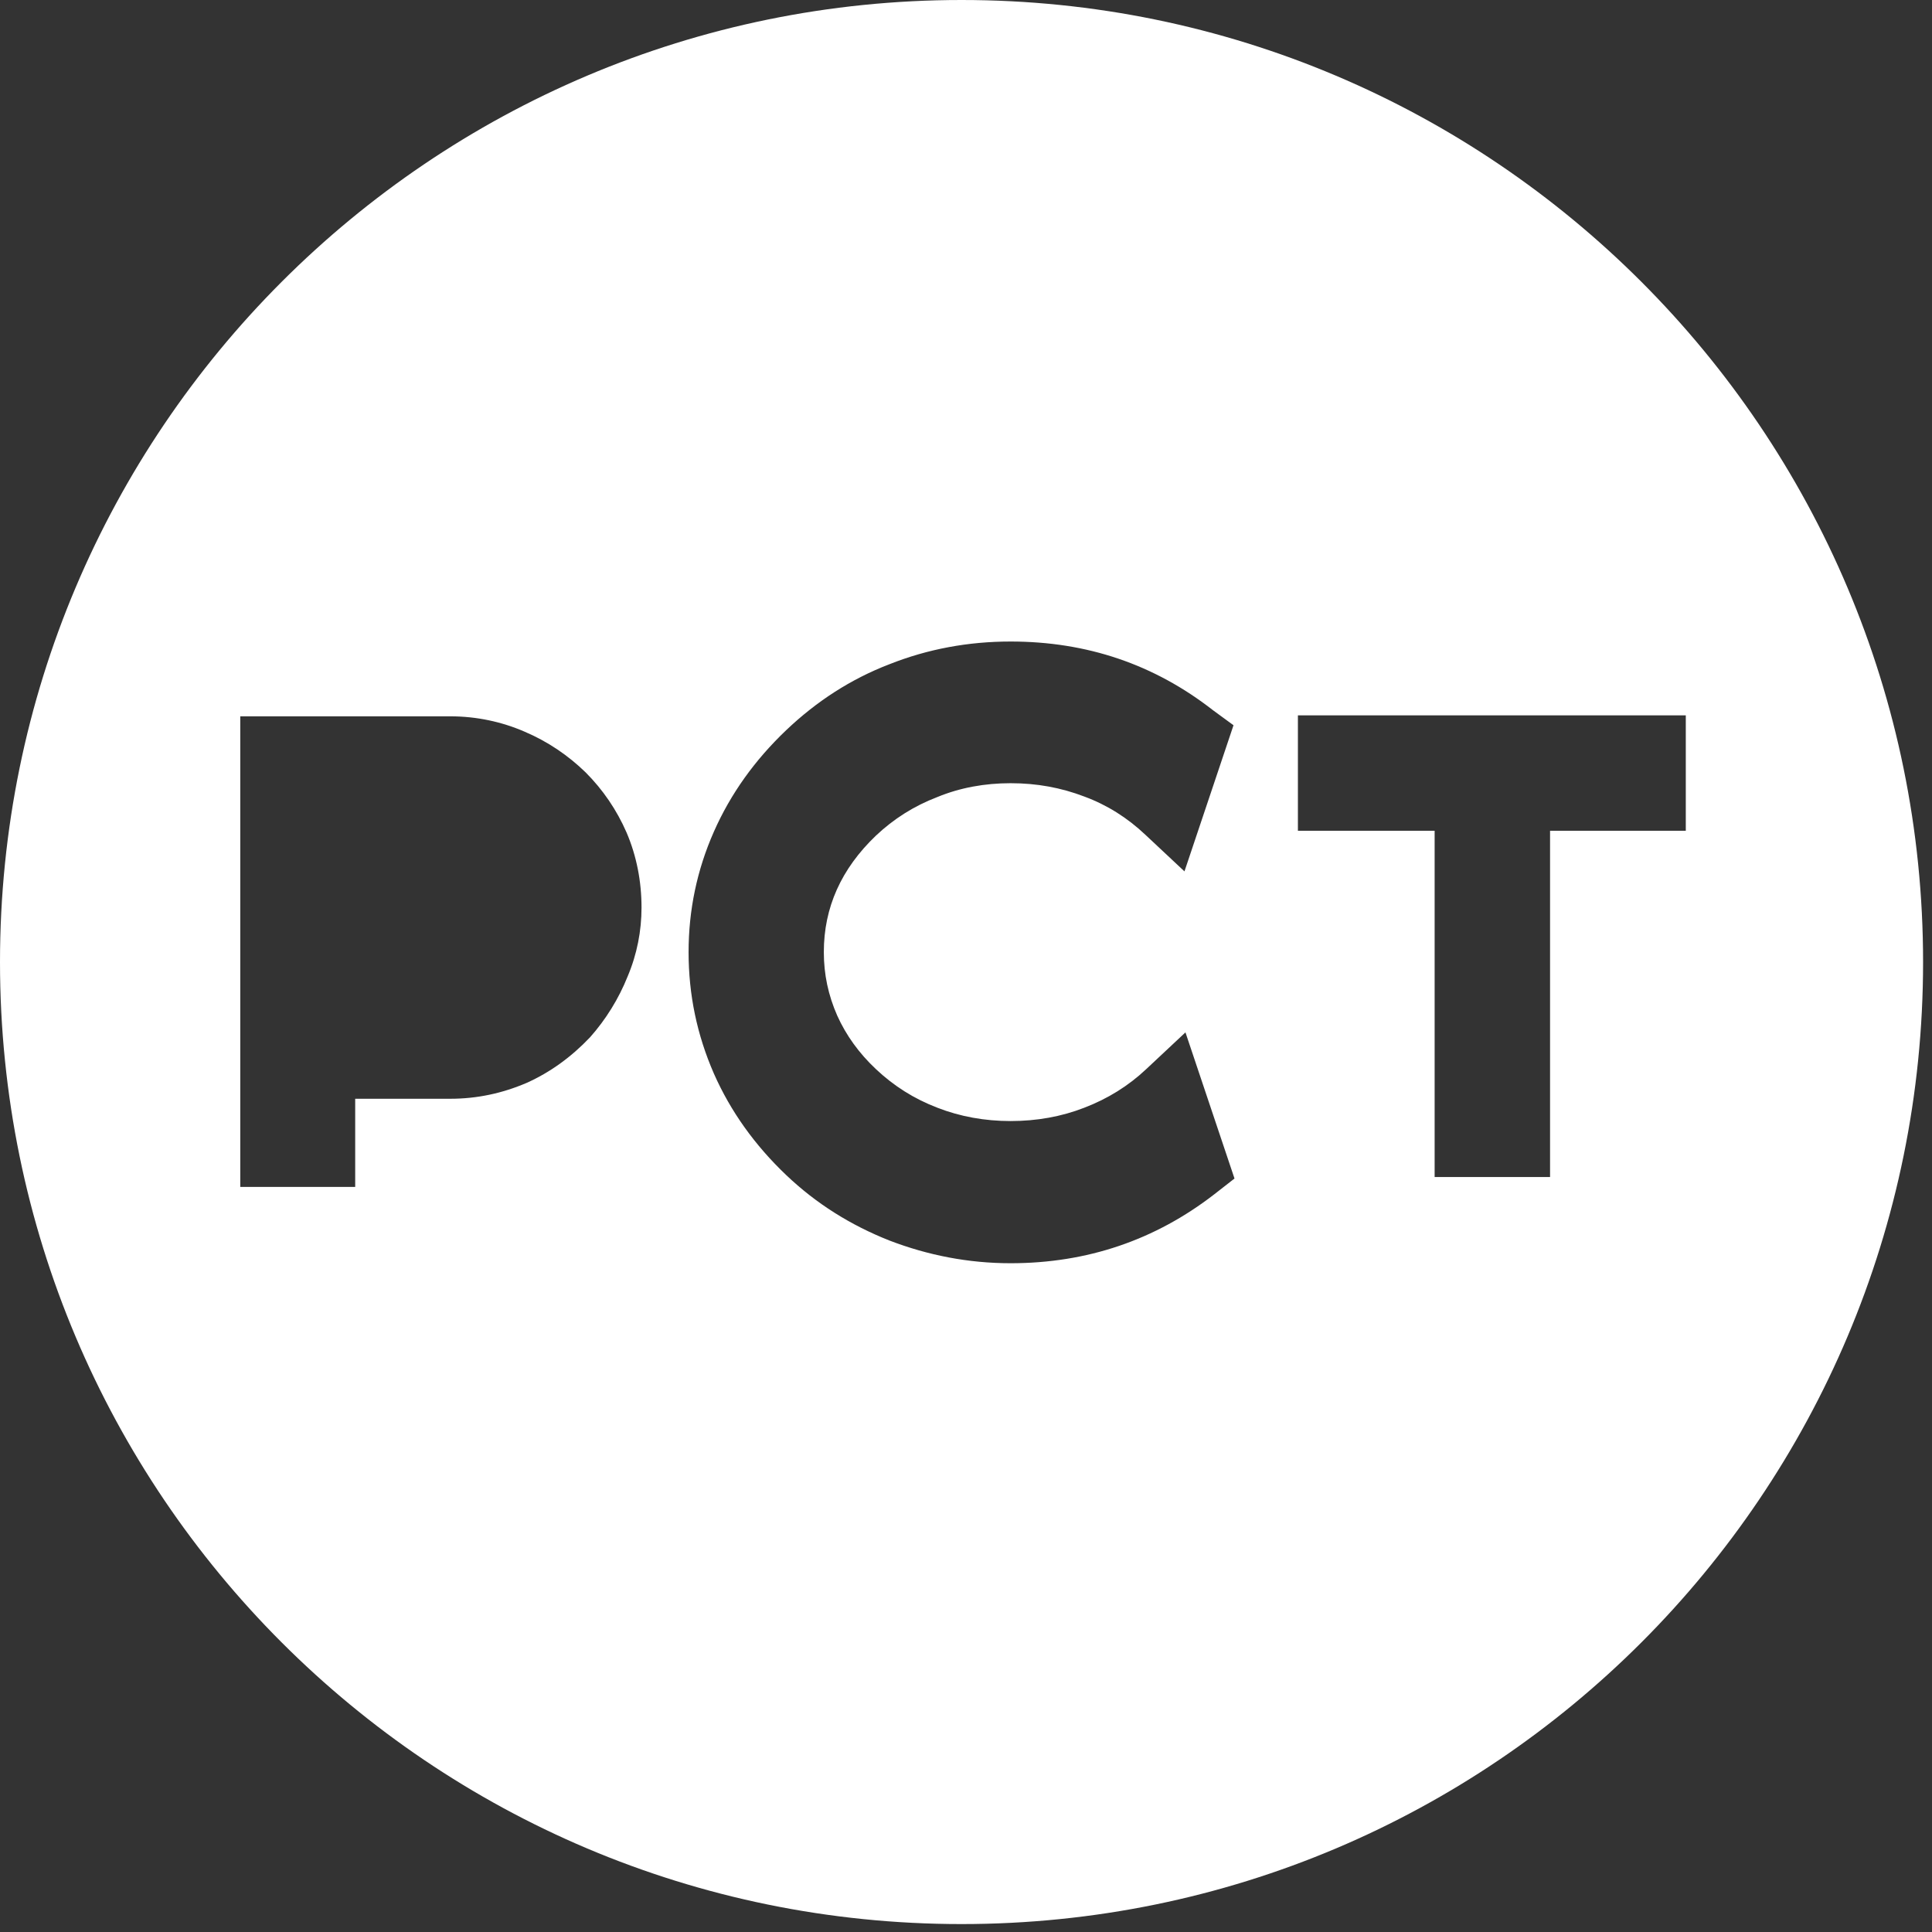 <svg id="SvgjsSvg1103" xmlns="http://www.w3.org/2000/svg" version="1.1" xmlns:xlink="http://www.w3.org/1999/xlink" xmlns:svgjs="http://svgjs.com/svgjs" width="39" height="39"><rect width="100%" height="100%" fill="#333333" stroke="none"/><defs id="SvgjsDefs1104"></defs><path id="SvgjsPath1105" d="M1014.92 11189.79L1013.93 11186.84L1013.14 11187.58C1012.78 11187.92 1012.36 11188.18 1011.89 11188.36C1011.43 11188.54 1010.93 11188.63 1010.4 11188.63C1009.88 11188.63 1009.38 11188.54 1008.92 11188.36C1008.45 11188.18 1008.04 11187.92 1007.68 11187.58C1007.34 11187.26 1007.08 11186.9 1006.9 11186.5C1006.72 11186.09 1006.63 11185.67 1006.63 11185.22C1006.63 11184.32 1006.98 11183.54 1007.68 11182.87C1008.04 11182.53 1008.45 11182.27 1008.92 11182.09C1009.38 11181.9 1009.88 11181.81 1010.4 11181.81C1010.93 11181.81 1011.42 11181.9 1011.89 11182.08C1012.35 11182.25 1012.76 11182.51 1013.12 11182.85L1013.91 11183.59L1014.9 11180.64L1014.49 11180.34C1013.3 11179.41 1011.94 11178.95 1010.4 11178.95C1009.55 11178.95 1008.73 11179.1 1007.95 11179.41C1007.17 11179.71 1006.48 11180.16 1005.87 11180.74C1005.24 11181.34 1004.75 11182.02 1004.41 11182.79C1004.07 11183.56 1003.9 11184.37 1003.9 11185.22C1003.9 11186.08 1004.07 11186.89 1004.41 11187.67C1004.75 11188.44 1005.24 11189.12 1005.87 11189.72C1006.48 11190.3 1007.17 11190.73 1007.95 11191.04C1008.73 11191.34 1009.55 11191.5 1010.4 11191.5C1011.95 11191.5 1013.32 11191.03 1014.51 11190.11ZM1002.67 11185.71C1002.86 11185.26 1002.95 11184.79 1002.95 11184.32C1002.95 11183.79 1002.85 11183.28 1002.65 11182.81C1002.45 11182.35 1002.17 11181.94 1001.82 11181.59C1001.47 11181.25 1001.06 11180.97 1000.59 11180.77C1000.13 11180.57 999.62 11180.46 999.09 11180.46L994.85 11180.46L994.85 11189.96L997.17 11189.96L997.17 11188.18L999.09 11188.18C999.63 11188.18 1000.14 11188.07 1000.63 11187.86C1001.1 11187.65 1001.53 11187.34 1001.91 11186.94C1002.23 11186.58 1002.49 11186.16 1002.67 11185.71ZM1024.03 11182.77L1024.03 11180.44L1016.2 11180.44L1016.2 11182.77L1018.96 11182.77L1018.96 11189.76L1021.29 11189.76L1021.29 11182.77ZM1009.41 11166C1020.13 11166 1028.82 11174.7 1028.82 11185.42C1028.82 11196.15 1020.13 11204.84 1009.41 11204.84C998.69 11204.84 990 11196.15 990 11185.42C990 11174.7 998.69 11166 1009.41 11166Z " fill="#ffffff" fill-opacity="1" transform="matrix(1,0,0,1,-990,-11166)"></path></svg>